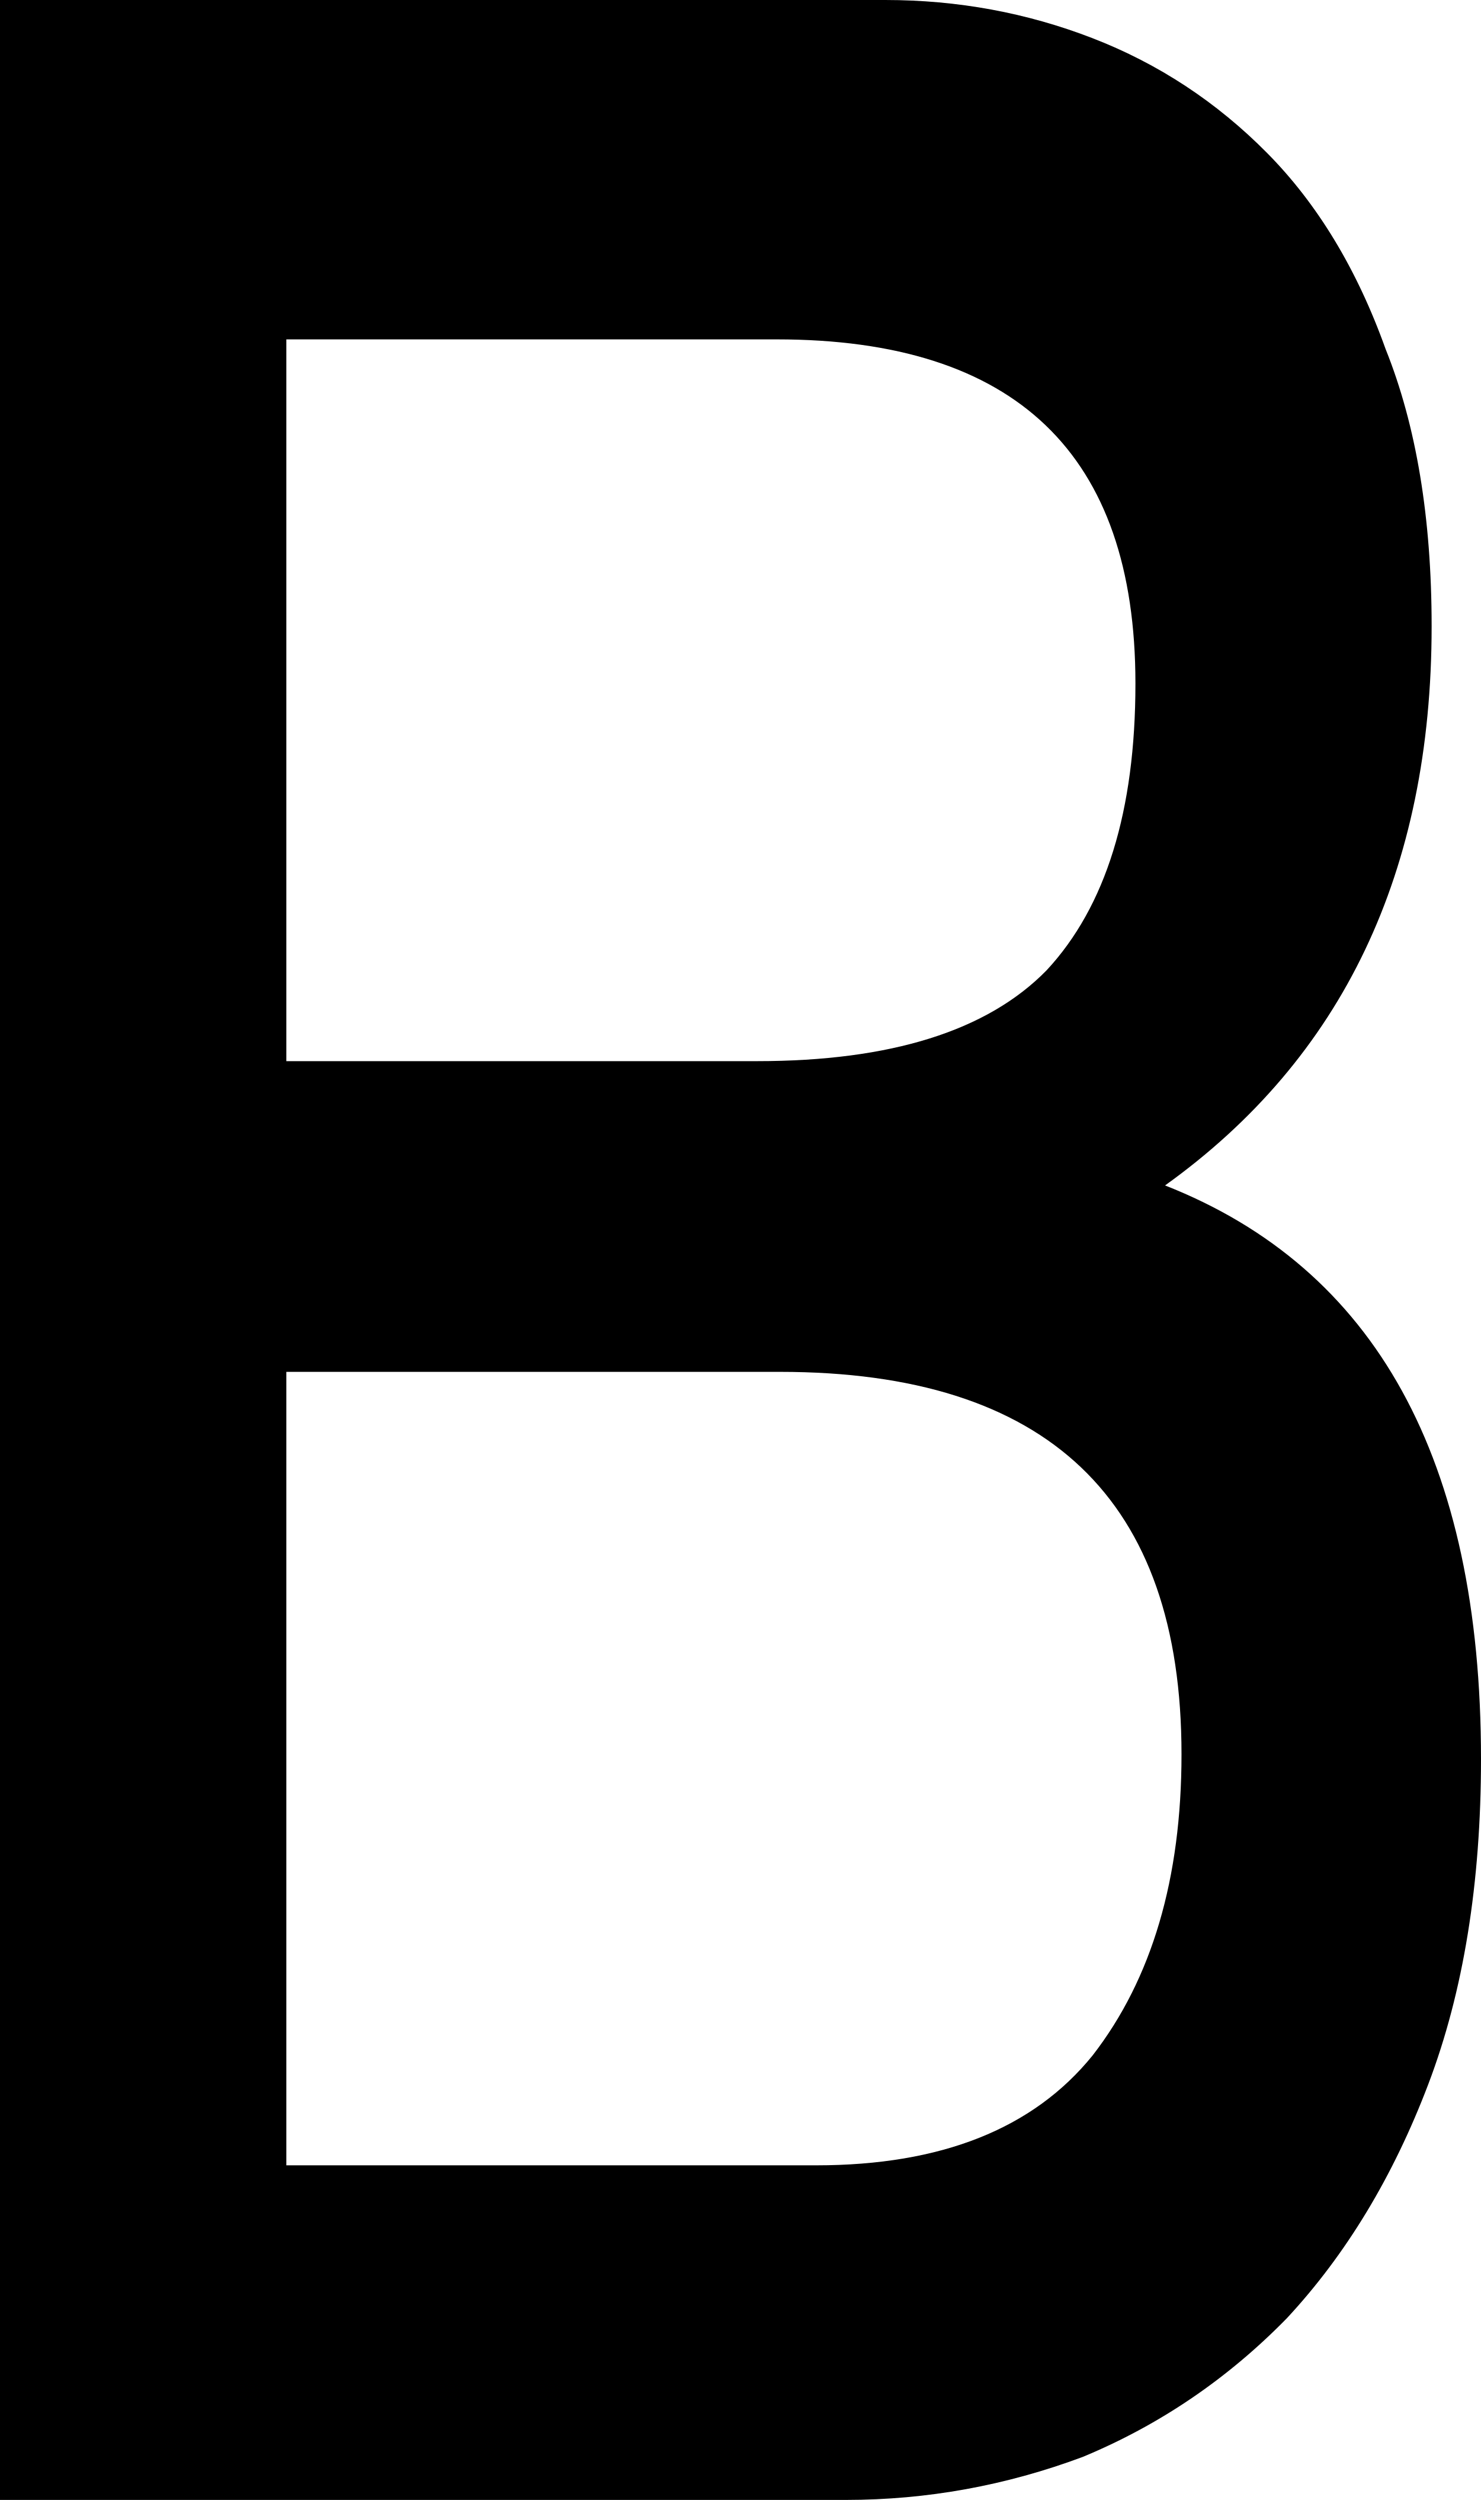 <svg width="179" height="302" viewBox="0 0 179 302" fill="none" xmlns="http://www.w3.org/2000/svg">
<path d="M0 0H107.002C115.753 0 124.107 1.54 132.062 4.619C140.018 7.699 147.045 12.319 153.144 18.478C159.244 24.637 164.017 32.529 167.464 42.153C171.177 51.392 173.033 62.556 173.033 75.644C173.033 105.286 162.293 127.806 140.813 143.205C166.271 153.214 179 176.311 179 212.497C179 227.511 176.878 240.599 172.636 251.763C168.393 262.927 162.691 272.358 155.531 280.057C148.371 287.372 140.15 292.953 130.869 296.803C121.587 300.268 112.041 302 102.229 302H0V0ZM34.607 128.191H91.489C107.665 128.191 119.333 124.534 126.493 117.22C133.653 109.521 137.233 97.972 137.233 82.574C137.233 54.857 122.781 40.998 93.876 40.998H34.607V128.191ZM34.607 261.579H98.649C113.764 261.579 124.902 257.152 132.062 248.298C139.222 239.059 142.802 226.933 142.802 211.92C142.802 181.123 126.626 165.725 94.273 165.725H34.607V261.579Z" fill="black"/>
</svg>
